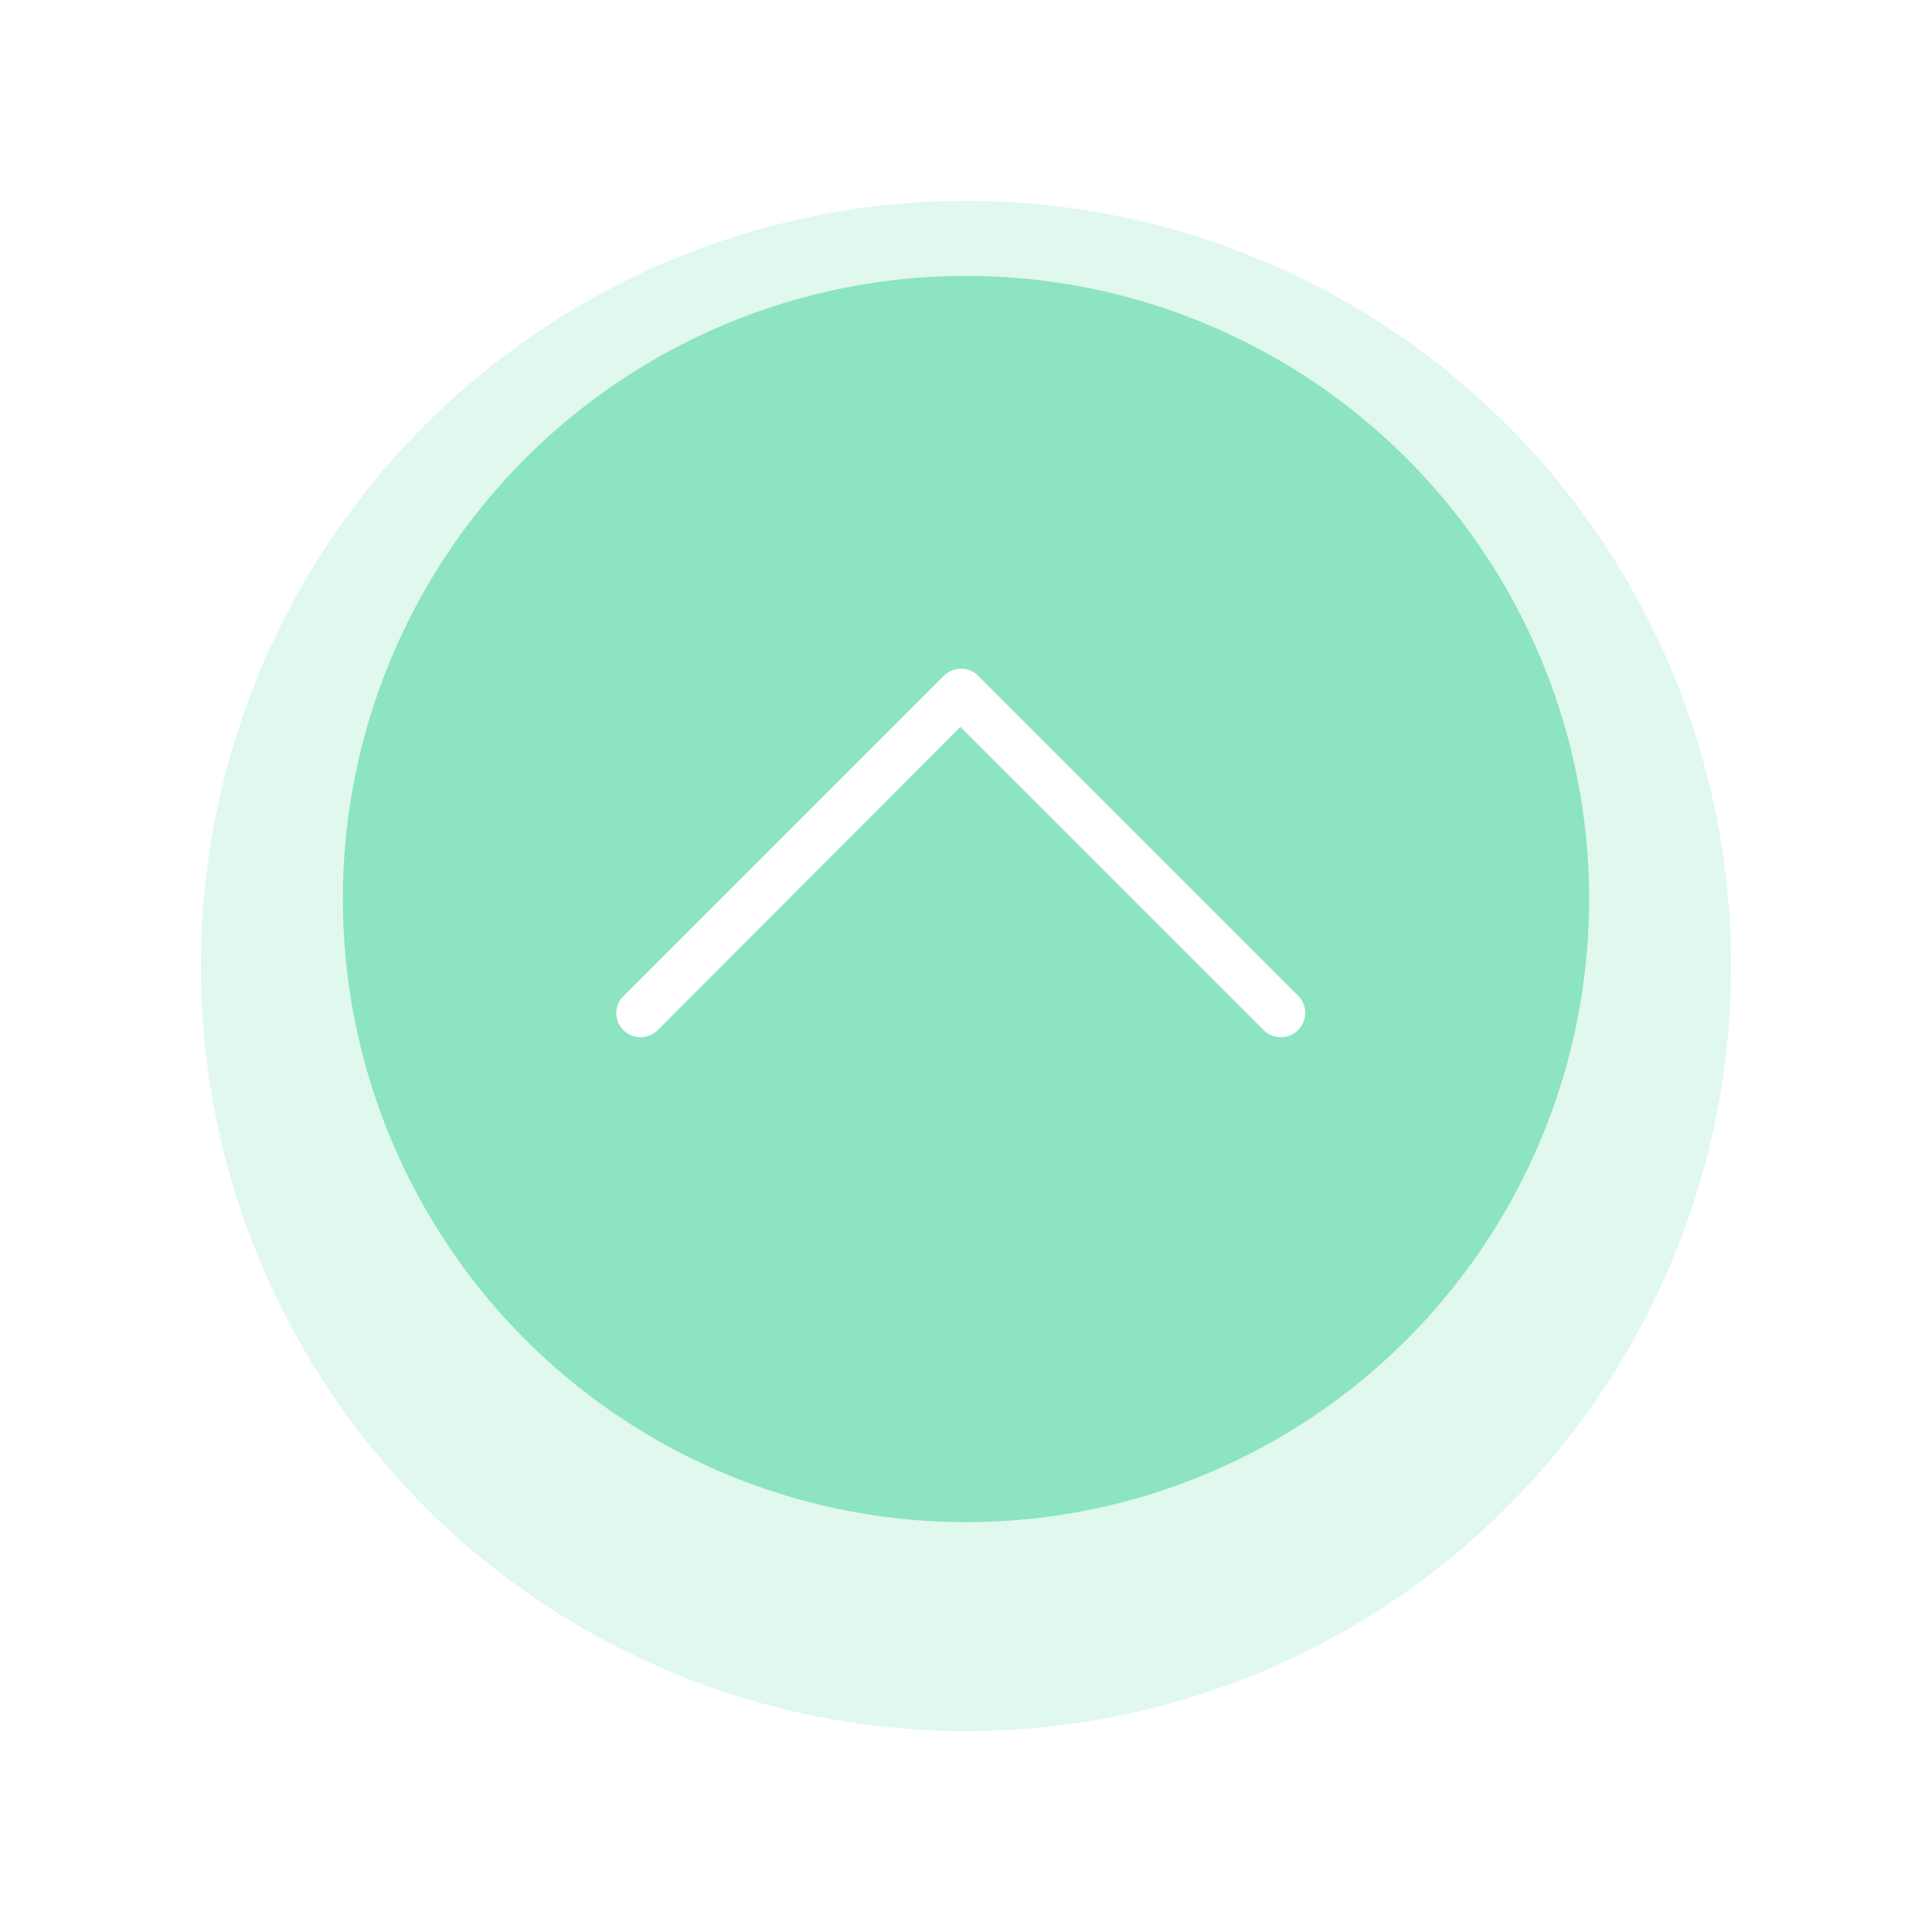 <svg xmlns="http://www.w3.org/2000/svg" xmlns:xlink="http://www.w3.org/1999/xlink" width="86.547" height="86.547" viewBox="0 0 86.547 86.547"><defs><filter id="a" x="0" y="0" width="86.547" height="86.547" filterUnits="userSpaceOnUse"><feOffset dy="3" input="SourceAlpha"/><feGaussianBlur stdDeviation="3" result="b"/><feFlood flood-opacity="0.161"/><feComposite operator="in" in2="b"/><feComposite in="SourceGraphic"/></filter></defs><g transform="translate(965.547 1311.547) rotate(180)"><g transform="matrix(-1, 0, 0, -1, 965.55, 1311.55)" filter="url(#a)"><circle cx="34.274" cy="34.274" r="34.274" transform="translate(77.55 74.55) rotate(180)" fill="#66daac" opacity="0.207"/></g><circle cx="27.914" cy="27.914" r="27.914" transform="translate(894.36 1243.36)" fill="#66daac" opacity="0.683"/><g transform="translate(907.08 1265.083)"><path d="M36.943,33.719a1.091,1.091,0,0,0-1.542,0L21.844,47.3,8.261,33.719a1.09,1.09,0,1,0-1.542,1.542L21.047,49.589a1.065,1.065,0,0,0,.771.319,1.11,1.11,0,0,0,.771-.319L36.917,35.261a1.068,1.068,0,0,0,.027-1.542Z" transform="translate(-6.4 -33.4)" fill="#fff"/></g></g></svg>